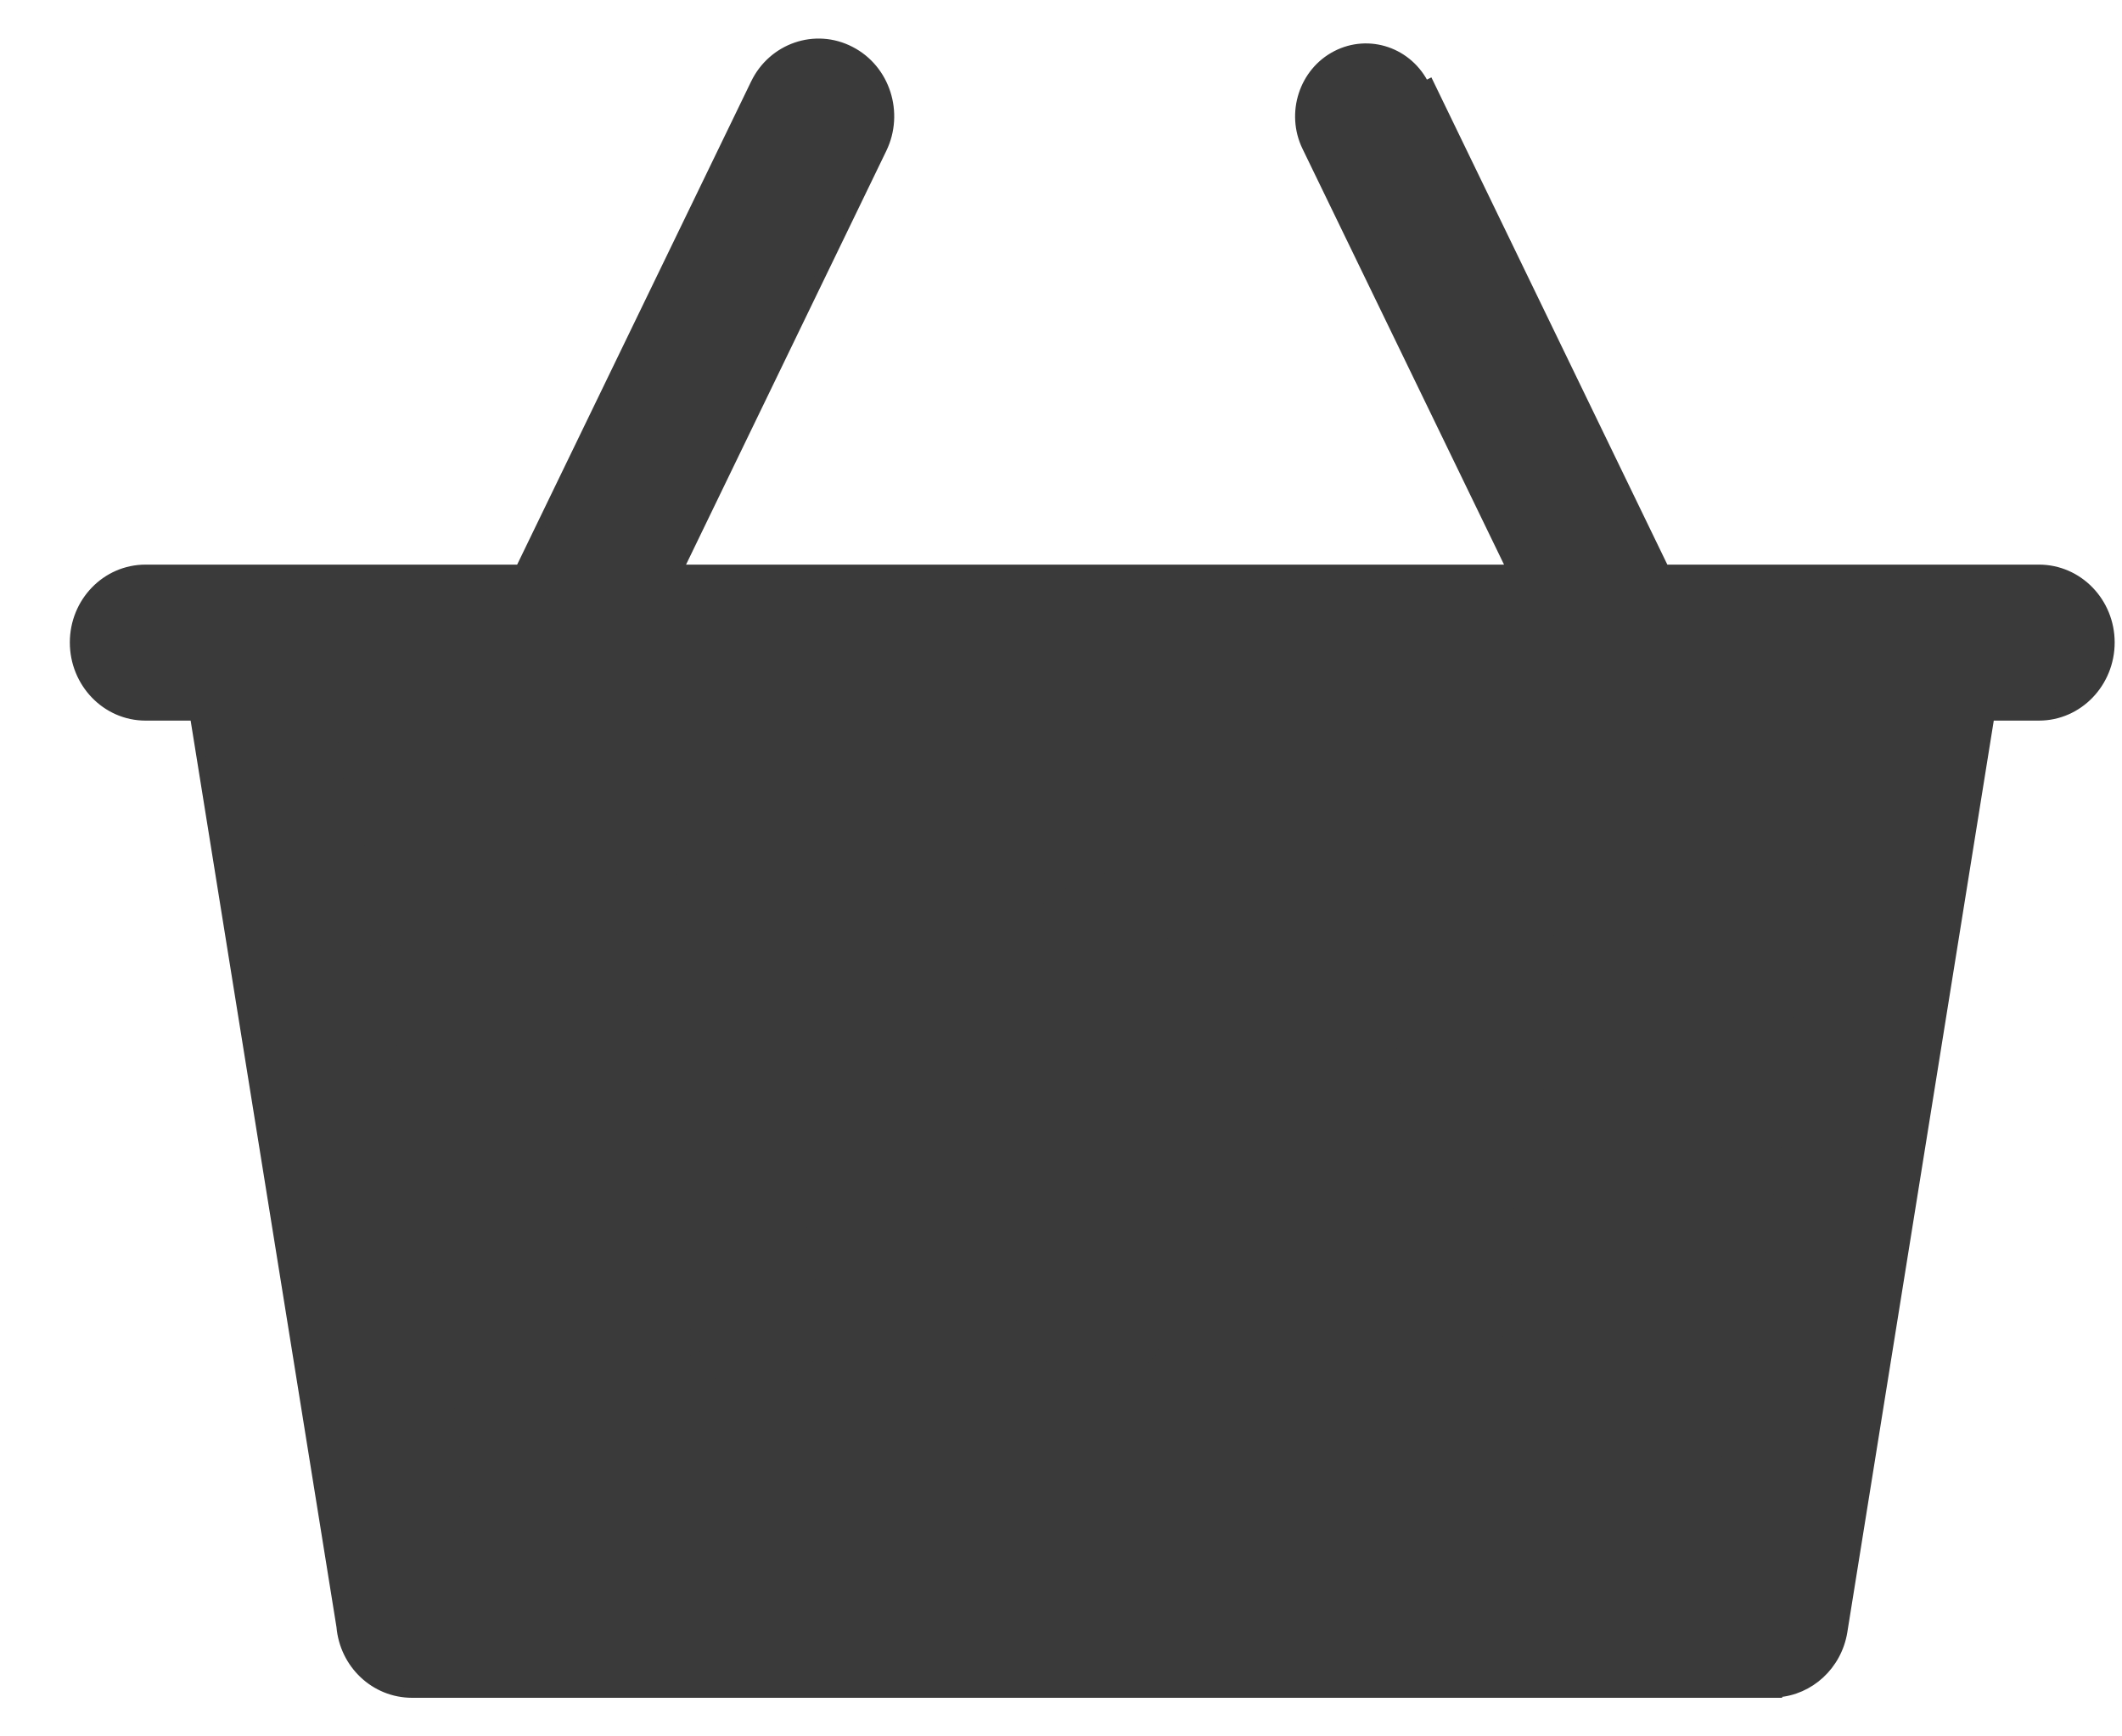 <svg width="22" height="18" viewBox="0 0 22 18" fill="none" xmlns="http://www.w3.org/2000/svg">
<path d="M14.772 0.891L14.817 0.869L14.817 0.869C14.817 0.869 14.817 0.869 14.817 0.869L17.255 5.903H20.006H21.139C21.546 5.903 21.874 6.243 21.874 6.66C21.874 7.077 21.547 7.42 21.139 7.42H20.628L19.103 16.912L19.103 16.913C19.045 17.266 18.759 17.522 18.427 17.545V17.55H18.377H4.273C3.886 17.55 3.571 17.248 3.538 16.861L2.019 7.42H1.509C1.101 7.42 0.774 7.077 0.774 6.66C0.774 6.243 1.101 5.903 1.509 5.903H2.642H5.393L7.831 0.869C7.831 0.869 7.831 0.869 7.831 0.869C8.011 0.494 8.453 0.343 8.815 0.53C9.18 0.717 9.323 1.172 9.144 1.542C9.144 1.542 9.144 1.542 9.144 1.542L7.033 5.903H15.617H15.673L13.549 1.521C13.38 1.173 13.519 0.748 13.855 0.575C14.192 0.401 14.603 0.54 14.772 0.891ZM14.772 0.891L17.224 5.953L14.772 0.891ZM14.109 13.476L14.109 13.476C14.045 13.889 14.314 14.279 14.715 14.345C15.117 14.412 15.493 14.132 15.557 13.721L16.161 9.974L16.161 9.974C16.225 9.564 15.956 9.174 15.555 9.107L15.555 9.107C15.151 9.041 14.774 9.321 14.71 9.732C14.71 9.732 14.71 9.732 14.71 9.732L14.109 13.476ZM8.541 13.476L8.492 13.483L8.541 13.476L7.937 9.732C7.937 9.732 7.937 9.732 7.937 9.732C7.873 9.321 7.497 9.041 7.095 9.107C6.695 9.174 6.422 9.563 6.486 9.974L6.486 9.974L7.09 13.721C7.09 13.721 7.09 13.721 7.09 13.721C7.155 14.132 7.531 14.412 7.932 14.345C8.333 14.279 8.605 13.889 8.541 13.476ZM11.325 14.355C11.733 14.355 12.06 14.015 12.06 13.598V9.855C12.06 9.438 11.733 9.094 11.325 9.094C10.918 9.094 10.587 9.438 10.587 9.855V13.598C10.587 14.015 10.918 14.355 11.325 14.355ZM3.509 7.42H11.325H19.139L17.755 16.033H4.896L3.509 7.42Z" fill="#3A3A3A" stroke="#3A3A3A" stroke-width="0.1"/>
</svg>
